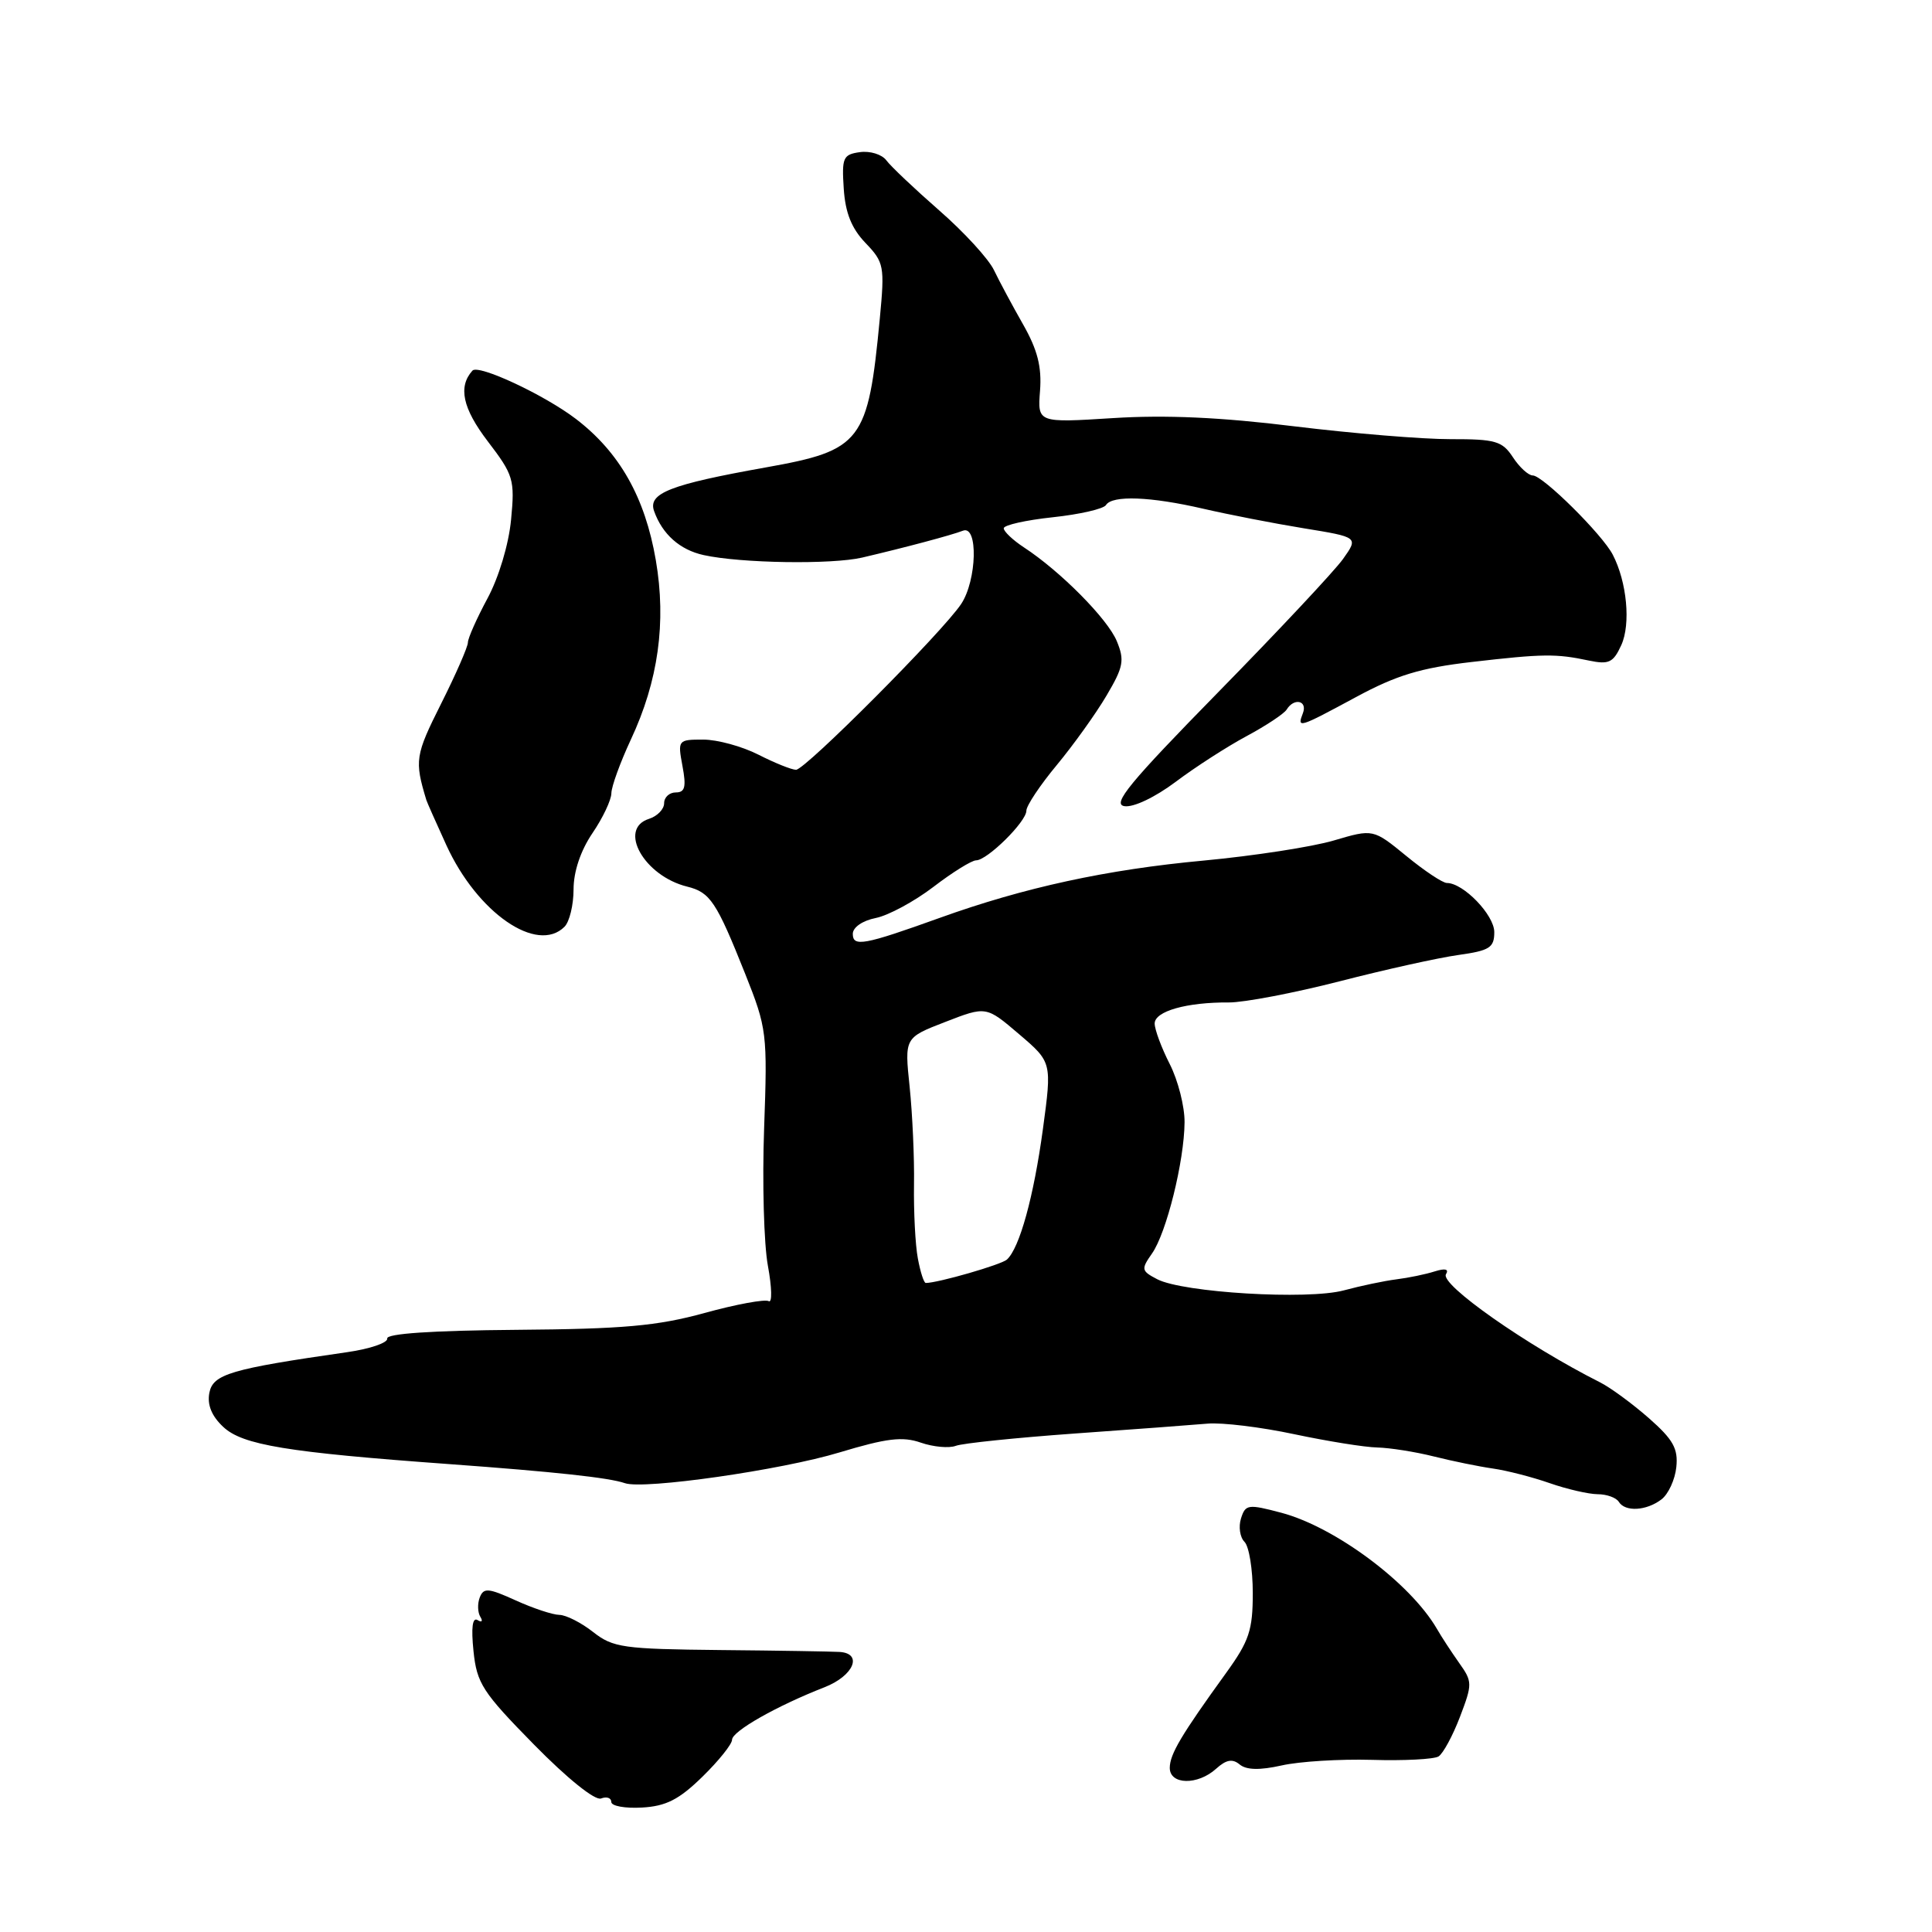 <?xml version="1.0" encoding="UTF-8" standalone="no"?>
<!DOCTYPE svg PUBLIC "-//W3C//DTD SVG 1.1//EN" "http://www.w3.org/Graphics/SVG/1.1/DTD/svg11.dtd" >
<svg xmlns="http://www.w3.org/2000/svg" xmlns:xlink="http://www.w3.org/1999/xlink" version="1.1" viewBox="0 0 256 256">
 <g >
 <path fill="currentColor"
d=" M 93.07 235.43 C 95.23 233.32 97.00 231.11 97.00 230.53 C 97.00 229.40 102.90 226.05 109.25 223.57 C 113.11 222.06 114.38 219.09 111.25 218.89 C 110.29 218.83 103.19 218.71 95.48 218.64 C 82.56 218.51 81.23 218.32 78.59 216.25 C 77.02 215.01 75.00 213.99 74.12 213.98 C 73.23 213.97 70.62 213.10 68.33 212.06 C 64.70 210.41 64.08 210.36 63.57 211.67 C 63.25 212.50 63.29 213.66 63.65 214.24 C 64.01 214.83 63.85 215.02 63.28 214.67 C 62.60 214.26 62.42 215.67 62.74 218.77 C 63.18 223.06 63.93 224.22 70.75 231.16 C 75.18 235.67 78.84 238.61 79.64 238.31 C 80.39 238.02 81.00 238.23 81.00 238.77 C 81.00 239.31 82.83 239.64 85.07 239.51 C 88.26 239.33 89.98 238.45 93.07 235.43 Z  M 161.15 234.36 C 162.48 233.16 163.31 233.01 164.26 233.80 C 165.16 234.54 166.91 234.58 169.83 233.93 C 172.17 233.40 177.56 233.07 181.80 233.19 C 186.04 233.32 190.01 233.11 190.61 232.74 C 191.21 232.37 192.49 230.01 193.45 227.50 C 195.12 223.12 195.11 222.83 193.34 220.34 C 192.33 218.91 190.99 216.87 190.38 215.80 C 186.85 209.75 176.93 202.35 169.79 200.45 C 165.37 199.28 165.03 199.33 164.44 201.20 C 164.09 202.30 164.30 203.70 164.90 204.30 C 165.51 204.91 166.00 207.96 166.00 211.09 C 166.00 216.01 165.52 217.44 162.49 221.64 C 156.51 229.91 155.01 232.44 155.00 234.25 C 155.00 236.51 158.71 236.58 161.15 234.36 Z  M 220.15 198.68 C 221.06 197.99 221.95 196.06 222.12 194.41 C 222.38 191.95 221.71 190.75 218.47 187.90 C 216.29 185.99 213.38 183.85 212.00 183.16 C 202.28 178.26 190.77 170.18 191.60 168.84 C 192.02 168.16 191.49 168.03 190.10 168.47 C 188.91 168.85 186.63 169.32 185.03 169.52 C 183.43 169.72 180.30 170.38 178.07 170.98 C 173.29 172.27 156.78 171.28 153.35 169.51 C 151.22 168.40 151.18 168.19 152.65 166.09 C 154.56 163.37 156.92 153.87 156.96 148.71 C 156.98 146.63 156.10 143.16 155.00 141.00 C 153.90 138.84 153.00 136.42 153.00 135.62 C 153.00 133.99 157.25 132.79 162.84 132.83 C 164.85 132.84 171.45 131.58 177.50 130.03 C 183.55 128.47 190.64 126.90 193.25 126.54 C 197.39 125.96 198.00 125.57 198.00 123.51 C 198.00 121.24 193.91 117.00 191.72 117.00 C 191.16 117.00 188.74 115.39 186.33 113.41 C 181.95 109.83 181.95 109.83 176.73 111.37 C 173.85 112.22 166.10 113.41 159.50 114.03 C 146.64 115.22 135.72 117.59 124.50 121.63 C 114.46 125.24 113.00 125.50 113.00 123.74 C 113.00 122.88 114.28 121.99 116.04 121.64 C 117.71 121.31 121.15 119.45 123.68 117.52 C 126.21 115.58 128.76 114.00 129.34 114.00 C 130.81 114.00 136.00 108.88 136.00 107.42 C 136.00 106.76 137.82 104.03 140.04 101.36 C 142.25 98.69 145.22 94.55 146.62 92.17 C 148.87 88.37 149.03 87.49 147.98 84.95 C 146.76 82.00 140.50 75.68 135.66 72.52 C 134.20 71.56 133.00 70.42 133.00 70.00 C 133.00 69.58 135.92 68.92 139.49 68.54 C 143.06 68.16 146.24 67.43 146.55 66.92 C 147.37 65.60 152.45 65.79 159.44 67.41 C 162.77 68.18 168.76 69.35 172.75 70.00 C 180.01 71.18 180.01 71.18 177.95 74.08 C 176.81 75.67 169.37 83.61 161.41 91.73 C 149.66 103.72 147.32 106.56 148.99 106.82 C 150.19 107.01 153.04 105.65 155.78 103.60 C 158.38 101.64 162.61 98.92 165.18 97.54 C 167.75 96.16 170.14 94.58 170.49 94.02 C 171.47 92.42 173.28 92.83 172.64 94.50 C 171.85 96.55 172.03 96.49 179.71 92.35 C 185.04 89.47 188.25 88.50 194.98 87.72 C 204.49 86.62 206.17 86.60 210.55 87.53 C 213.19 88.08 213.77 87.80 214.83 85.48 C 216.10 82.69 215.58 77.12 213.70 73.50 C 212.31 70.81 204.42 63.00 203.10 63.00 C 202.52 63.00 201.34 61.92 200.47 60.59 C 199.06 58.44 198.17 58.18 192.19 58.19 C 188.51 58.20 179.20 57.43 171.50 56.49 C 161.80 55.29 154.43 54.96 147.49 55.40 C 137.48 56.03 137.48 56.03 137.81 51.77 C 138.05 48.60 137.47 46.34 135.57 43.00 C 134.16 40.52 132.42 37.28 131.71 35.80 C 131.00 34.31 127.74 30.75 124.46 27.89 C 121.18 25.02 118.02 22.03 117.44 21.24 C 116.86 20.46 115.29 19.97 113.94 20.16 C 111.71 20.47 111.53 20.89 111.80 24.99 C 112.01 28.20 112.83 30.26 114.68 32.19 C 117.14 34.76 117.24 35.24 116.58 42.20 C 115.02 58.58 114.19 59.67 101.45 61.94 C 88.79 64.20 85.83 65.36 86.67 67.72 C 87.76 70.79 90.09 72.86 93.23 73.55 C 98.17 74.64 110.22 74.82 114.25 73.88 C 119.97 72.54 126.05 70.92 127.60 70.32 C 129.63 69.54 129.45 76.88 127.36 80.03 C 124.92 83.71 106.70 102.00 105.48 102.00 C 104.90 102.00 102.66 101.10 100.50 100.00 C 98.34 98.90 95.05 98.00 93.18 98.00 C 89.83 98.00 89.79 98.06 90.43 101.50 C 90.95 104.27 90.77 105.00 89.55 105.00 C 88.70 105.00 88.00 105.64 88.00 106.43 C 88.00 107.22 87.10 108.15 86.00 108.50 C 81.83 109.82 85.34 116.07 91.05 117.48 C 94.11 118.24 94.92 119.46 98.75 129.06 C 101.62 136.27 101.70 136.90 101.25 149.50 C 100.99 156.65 101.22 164.85 101.75 167.72 C 102.28 170.59 102.33 172.70 101.86 172.41 C 101.38 172.12 97.55 172.82 93.35 173.98 C 87.08 175.70 82.58 176.10 68.41 176.21 C 57.27 176.30 51.18 176.71 51.31 177.36 C 51.41 177.92 49.02 178.74 46.00 179.17 C 30.55 181.39 28.22 182.08 27.74 184.56 C 27.44 186.14 28.04 187.63 29.58 189.07 C 32.13 191.47 38.00 192.44 59.50 194.00 C 73.50 195.02 80.73 195.80 82.81 196.53 C 85.31 197.40 103.55 194.79 111.25 192.45 C 117.49 190.57 119.59 190.31 122.02 191.16 C 123.67 191.73 125.76 191.92 126.65 191.58 C 127.54 191.24 134.62 190.51 142.39 189.95 C 150.15 189.40 158.07 188.81 160.00 188.64 C 161.93 188.47 167.10 189.10 171.50 190.04 C 175.90 190.97 180.85 191.77 182.50 191.80 C 184.15 191.84 187.53 192.37 190.00 192.99 C 192.47 193.61 196.00 194.33 197.83 194.59 C 199.66 194.85 203.04 195.72 205.33 196.52 C 207.62 197.32 210.49 197.98 211.69 197.99 C 212.90 197.99 214.16 198.45 214.50 199.00 C 215.34 200.36 218.15 200.20 220.15 198.68 Z  M 74.80 122.80 C 75.46 122.14 76.00 119.91 76.00 117.84 C 76.00 115.49 76.93 112.72 78.50 110.40 C 79.88 108.38 81.00 106.00 81.01 105.11 C 81.02 104.22 82.18 101.03 83.59 98.00 C 87.23 90.23 88.31 82.46 86.90 74.23 C 85.47 65.89 82.09 59.93 76.31 55.51 C 72.13 52.32 63.38 48.23 62.60 49.11 C 60.68 51.25 61.30 54.10 64.61 58.45 C 68.05 62.95 68.23 63.54 67.72 68.86 C 67.41 72.13 66.09 76.52 64.59 79.30 C 63.17 81.94 62.00 84.57 62.00 85.13 C 62.00 85.70 60.40 89.36 58.44 93.26 C 55.02 100.08 54.91 100.77 56.49 106.00 C 56.57 106.28 57.77 108.98 59.15 112.00 C 63.25 120.96 71.17 126.43 74.80 122.80 Z  M 121.62 166.75 C 121.28 164.96 121.06 160.57 121.11 156.99 C 121.17 153.42 120.90 147.57 120.53 143.99 C 119.85 137.50 119.85 137.50 125.26 135.41 C 130.67 133.31 130.67 133.31 135.03 137.03 C 139.39 140.75 139.39 140.75 138.19 149.62 C 136.97 158.59 135.10 165.37 133.42 166.90 C 132.67 167.58 124.28 170.00 122.67 170.00 C 122.42 170.00 121.95 168.54 121.62 166.75 Z "/>
</g>
</svg>